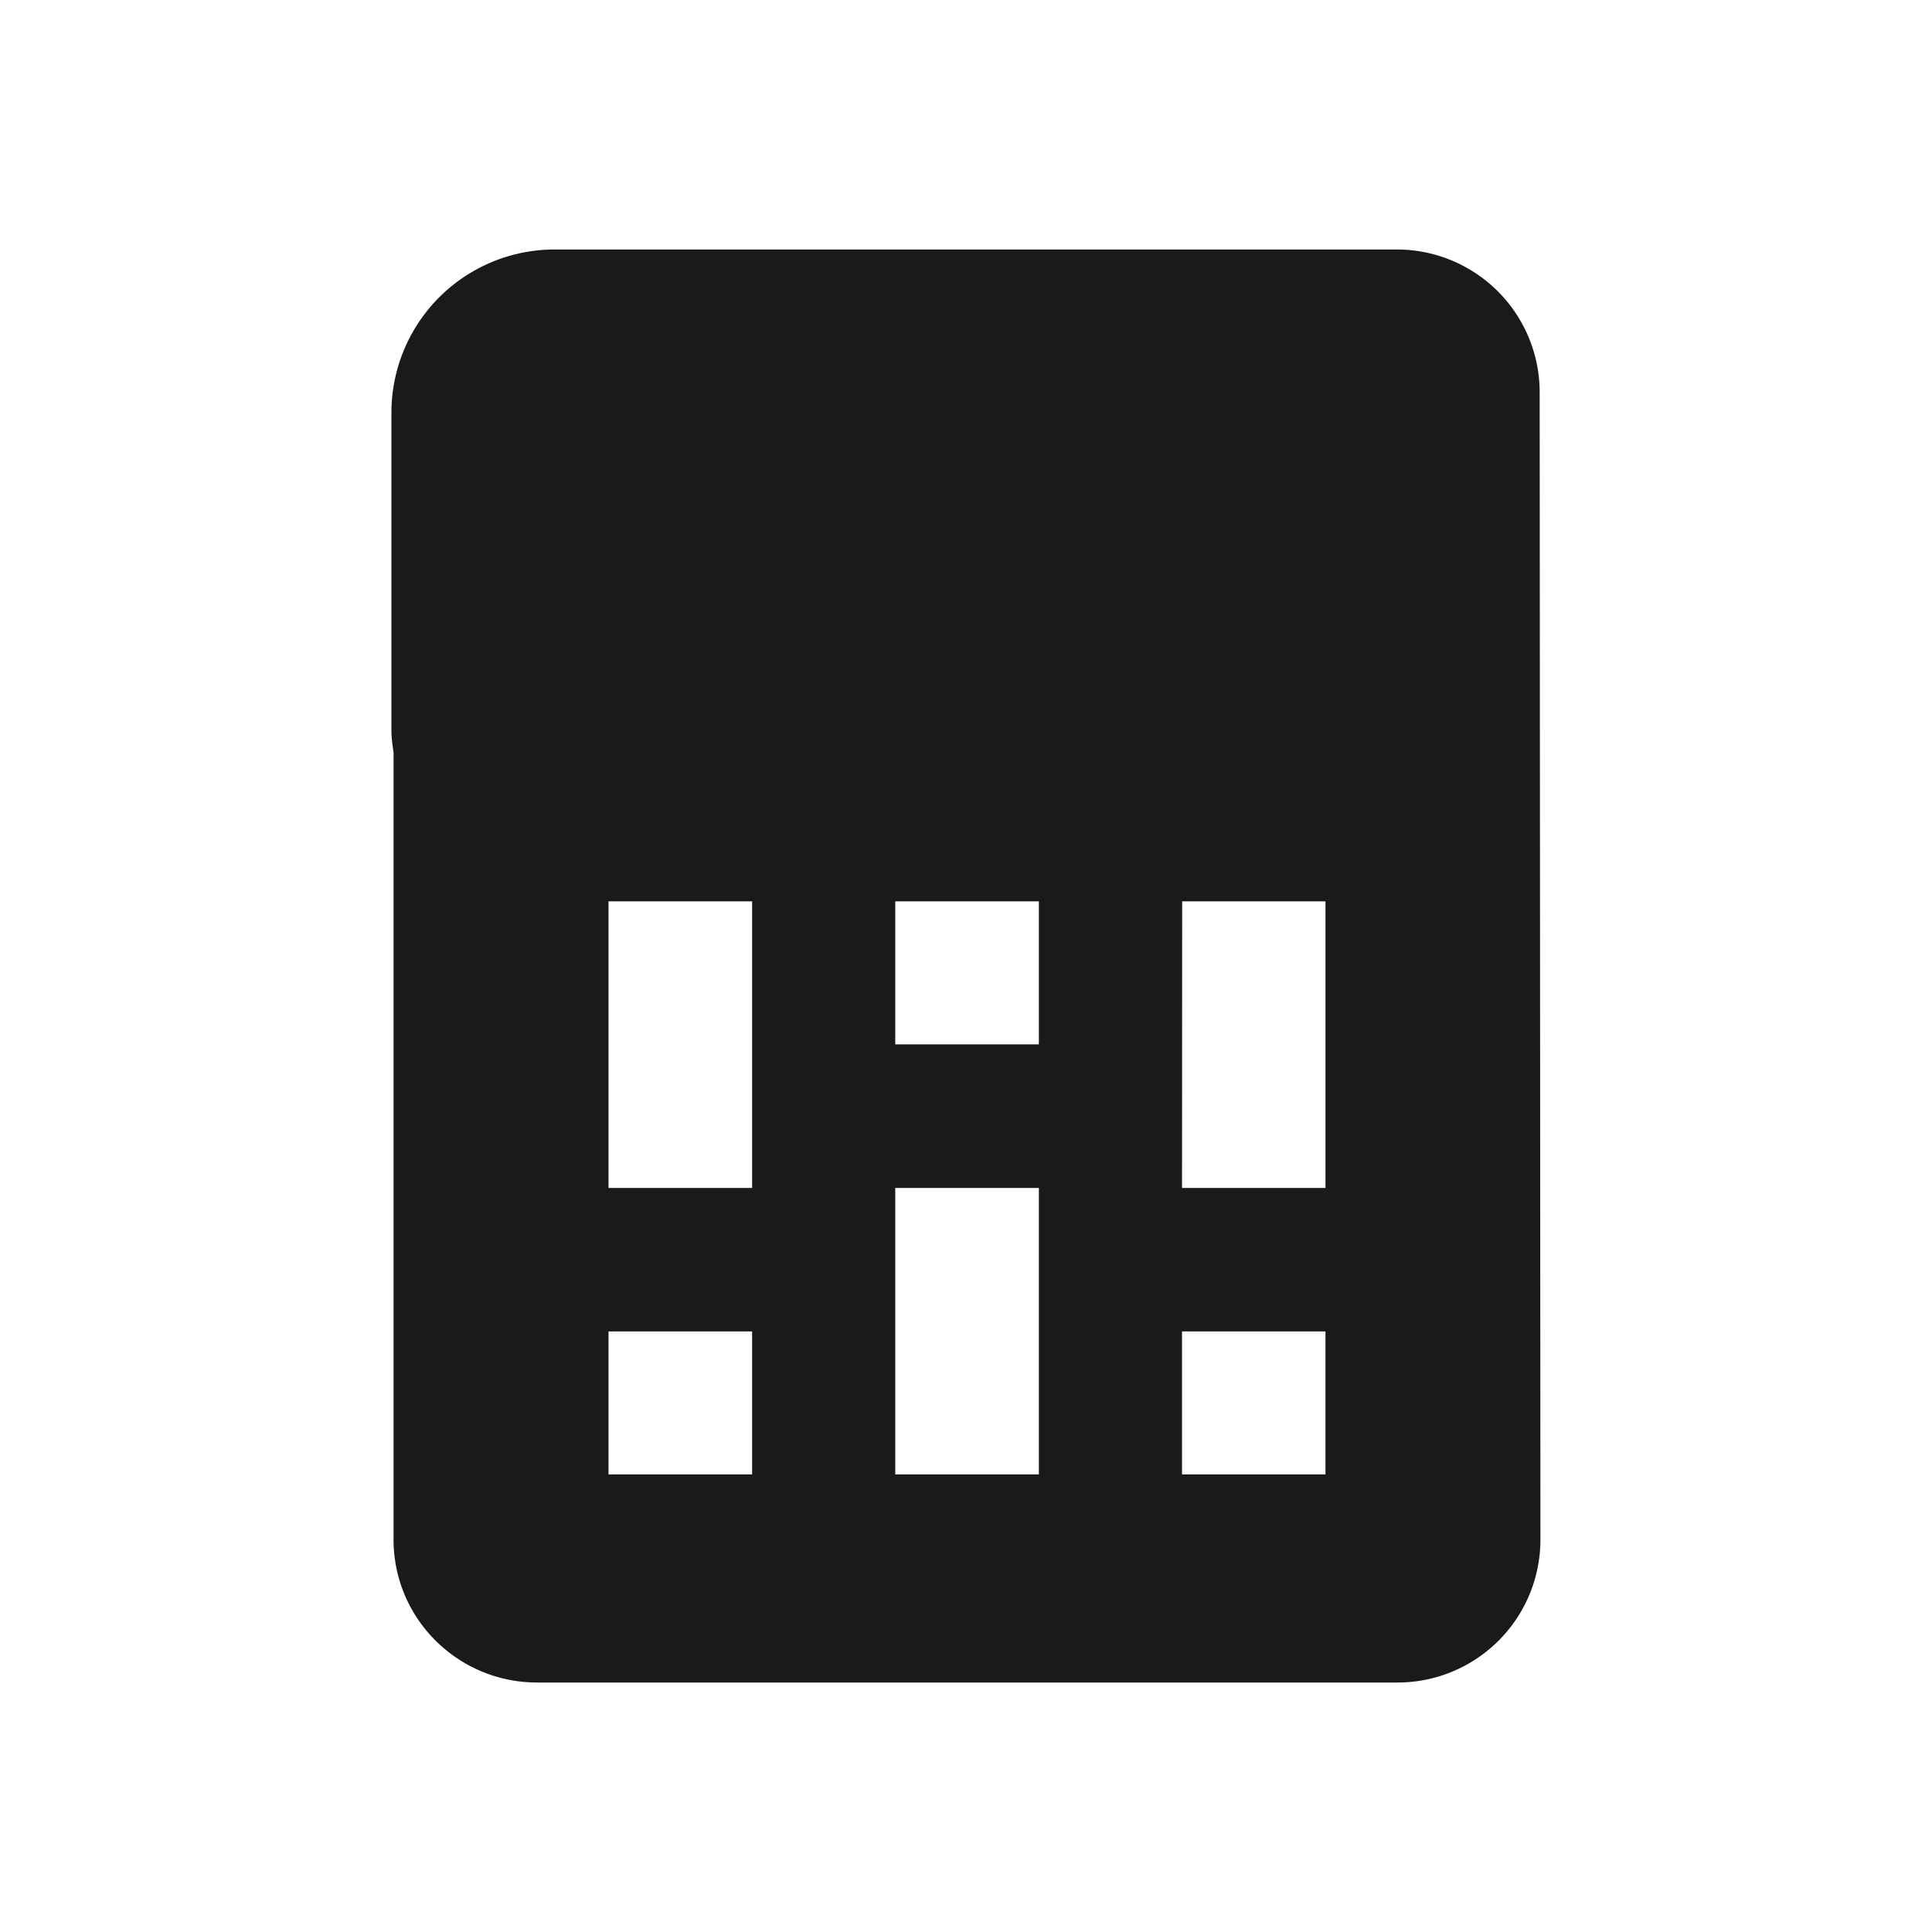 <svg xmlns="http://www.w3.org/2000/svg" width="24" height="24" viewBox="0 0 12.7 12.7"><defs><linearGradient id="c"><stop offset="0" stop-color="#1a1a1a"/><stop offset="1" stop-color="#666"/></linearGradient><linearGradient id="b"><stop offset="0" stop-color="#00000c"/><stop offset="1" stop-color="#0b0000" stop-opacity="0"/></linearGradient><linearGradient id="a"><stop offset="0" stop-color="#22241c"/><stop offset="1" stop-color="#1a1a1a" stop-opacity="0"/></linearGradient></defs><path d="M3.649 1.64a1.073 1.073 0 0 0-1.076 1.077v2.087c0 .05.008.098.014.143v5.173c0 .52.423.94.944.94h5.655a.939.939 0 0 0 .94-.94l-.005-7.536a.939.939 0 0 0-.937-.944zM4 5.925h.944v1.884H4zm1.885 0h.944v.94h-.944zm1.886 0h.942v1.884H7.77zM5.885 7.809h.944v1.883h-.944zM4 8.752h.944v.94H4zm3.77 0h.943v.94H7.77z" fill="#1a1a1a"/></svg>